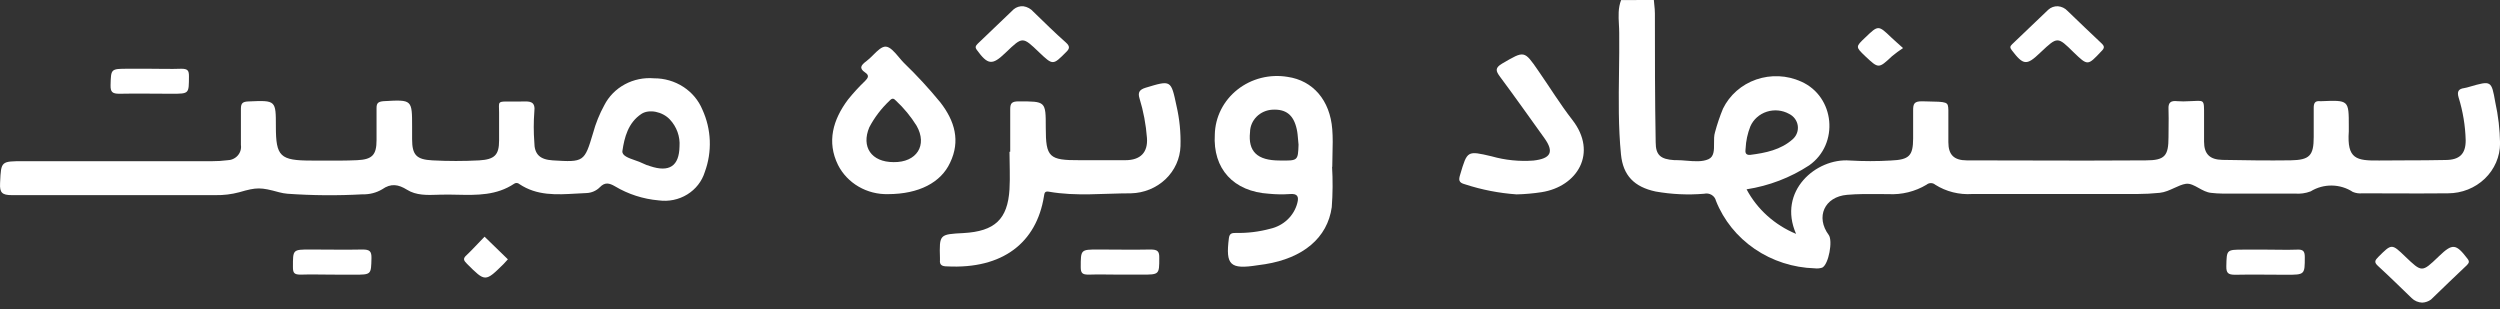 <svg width="194" height="24" viewBox="0 0 194 24" fill="none" xmlns="http://www.w3.org/2000/svg">
<rect x="0" y="0" width="194" height="24" fill="#333333" stroke="none"/>
<g clip-path="url(#clip0)">
<path d="M78.393 11.771C78.393 10.665 78.393 9.564 78.393 8.459C78.393 8.012 78.529 7.872 79.019 7.867C81.152 7.867 81.152 7.838 81.152 9.914C81.152 12.203 81.404 12.445 83.789 12.431C84.966 12.431 86.149 12.431 87.326 12.431C88.503 12.431 89.085 11.825 89.004 10.704C88.926 9.661 88.731 8.628 88.423 7.624C88.286 7.173 88.423 6.955 88.892 6.81C90.883 6.208 90.868 6.194 91.298 8.221C91.534 9.244 91.637 10.292 91.606 11.34C91.575 12.306 91.16 13.224 90.446 13.905C89.731 14.586 88.772 14.978 87.766 15.001C85.644 15.001 83.511 15.249 81.394 14.875C81.046 14.812 81.051 15.011 81.01 15.239C80.429 18.828 77.817 20.894 73.487 20.671C73.103 20.671 72.901 20.56 72.941 20.186C72.941 20.133 72.941 20.079 72.941 20.026C72.891 18.183 72.891 18.183 74.765 18.086C77.19 17.95 78.196 17.019 78.337 14.691C78.393 13.721 78.337 12.751 78.337 11.781L78.393 11.771Z" fill="white"/>
<path d="M117.688 15.084C116.325 14.988 114.98 14.726 113.686 14.303C113.181 14.172 113.181 13.959 113.313 13.537C113.863 11.689 113.848 11.684 115.748 12.13C116.798 12.428 117.895 12.54 118.987 12.46C120.346 12.309 120.614 11.795 119.851 10.728C118.709 9.137 117.577 7.537 116.41 5.966C116.071 5.51 115.985 5.272 116.582 4.923C118.295 3.928 118.274 3.899 119.366 5.481C120.25 6.751 121.058 8.075 122.013 9.302C124.004 11.858 122.413 14.482 119.618 14.914C118.98 15.012 118.335 15.069 117.688 15.084Z" fill="white"/>
<path d="M79.409 0.485C79.716 0.53 79.995 0.682 80.192 0.912C81.02 1.712 81.839 2.527 82.718 3.303C83.052 3.604 83.001 3.788 82.718 4.055C81.708 5.068 81.708 5.078 80.631 4.055C79.353 2.828 79.353 2.828 78.07 4.055L78.009 4.113C76.999 5.083 76.655 5.044 75.806 3.88C75.644 3.657 75.71 3.565 75.867 3.395C76.801 2.507 77.731 1.61 78.666 0.718C78.767 0.634 78.885 0.57 79.013 0.53C79.14 0.49 79.275 0.474 79.409 0.485Z" fill="white"/>
<path d="M159.692 0.485C159.98 0.508 160.248 0.636 160.439 0.844C161.314 1.678 162.178 2.527 163.062 3.347C163.314 3.584 163.335 3.715 163.062 3.982C162.001 5.107 162.016 5.117 160.919 4.064C159.666 2.828 159.666 2.828 158.373 4.04L158.312 4.098C157.261 5.107 157.009 5.068 156.109 3.89C155.958 3.691 155.973 3.594 156.14 3.434C157.079 2.546 158.009 1.649 158.944 0.757C159.043 0.665 159.16 0.594 159.289 0.547C159.417 0.5 159.554 0.479 159.692 0.485Z" fill="white"/>
<path d="M187.962 23.484C187.651 23.472 187.358 23.345 187.143 23.13C186.274 22.291 185.415 21.447 184.526 20.632C184.207 20.341 184.303 20.196 184.556 19.939C185.597 18.901 185.592 18.891 186.648 19.91C187.941 21.146 187.941 21.146 189.21 19.934L189.27 19.876C190.316 18.872 190.584 18.906 191.483 20.084C191.65 20.303 191.589 20.4 191.438 20.569C190.501 21.455 189.572 22.346 188.649 23.242C188.451 23.389 188.211 23.473 187.962 23.484Z" fill="white"/>
<path d="M11.621 5.335C12.435 5.335 13.253 5.364 14.062 5.335C14.567 5.335 14.663 5.466 14.663 5.917C14.653 7.275 14.698 7.275 13.309 7.275C11.919 7.275 10.616 7.246 9.267 7.275C8.711 7.275 8.569 7.135 8.58 6.611C8.615 5.335 8.59 5.335 9.949 5.335H11.621Z" fill="white"/>
<path d="M25.769 21.311C24.955 21.311 24.142 21.282 23.333 21.311C22.828 21.311 22.732 21.18 22.732 20.729C22.732 19.362 22.707 19.362 24.096 19.362C25.486 19.362 26.789 19.391 28.138 19.362C28.694 19.362 28.836 19.507 28.826 20.026C28.795 21.311 28.826 21.316 27.461 21.316L25.769 21.311Z" fill="white"/>
<path d="M86.907 21.311C86.094 21.311 85.28 21.282 84.466 21.311C83.992 21.311 83.865 21.19 83.865 20.734C83.865 19.362 83.865 19.362 85.23 19.362C86.594 19.362 87.923 19.391 89.272 19.362C89.822 19.362 89.974 19.492 89.959 20.021C89.959 21.306 89.959 21.311 88.595 21.311H86.907Z" fill="white"/>
<path d="M175.891 19.371C176.679 19.371 177.467 19.4 178.25 19.371C178.725 19.347 178.852 19.492 178.852 19.948C178.852 21.321 178.852 21.321 177.407 21.321C176.088 21.321 174.769 21.292 173.45 21.321C172.905 21.321 172.753 21.19 172.763 20.661C172.793 19.371 172.763 19.371 174.127 19.371H175.891Z" fill="white"/>
<path d="M147.676 3.73C147.378 3.926 147.091 4.138 146.817 4.365C145.776 5.335 145.781 5.335 144.746 4.365C143.983 3.633 143.983 3.633 144.746 2.91C145.756 1.94 145.756 1.94 146.767 2.91C147.004 3.138 147.277 3.366 147.676 3.73Z" fill="white"/>
<path d="M37.602 18.367L39.411 20.123C39.31 20.24 39.204 20.361 39.088 20.477C37.653 21.893 37.658 21.889 36.243 20.477C35.996 20.225 35.884 20.079 36.213 19.793C36.693 19.337 37.127 18.848 37.602 18.367Z" fill="white"/>
<path fill-rule="evenodd" clip-rule="evenodd" d="M128.373 0.364C128.361 0.242 128.348 0.121 128.339 0L125.798 0.005C125.559 0.622 125.593 1.257 125.627 1.889C125.639 2.112 125.651 2.335 125.651 2.556C125.663 3.554 125.649 4.557 125.636 5.562C125.607 7.701 125.578 9.85 125.788 11.985C125.949 13.614 126.813 14.507 128.476 14.861C129.717 15.081 130.983 15.14 132.24 15.035C132.338 15.012 132.441 15.007 132.541 15.023C132.641 15.038 132.737 15.072 132.822 15.124C132.908 15.176 132.982 15.243 133.04 15.323C133.098 15.403 133.139 15.493 133.16 15.588C133.756 17.089 134.803 18.387 136.167 19.319C137.531 20.25 139.152 20.773 140.825 20.822C141.02 20.847 141.219 20.828 141.406 20.768C141.911 20.511 142.234 18.673 141.911 18.236C140.875 16.84 141.572 15.268 143.336 15.118C144.151 15.047 144.974 15.053 145.798 15.06C146.042 15.062 146.286 15.064 146.529 15.064C147.575 15.122 148.613 14.866 149.5 14.332C149.593 14.253 149.712 14.209 149.836 14.209C149.96 14.209 150.08 14.253 150.172 14.332C151.02 14.869 152.029 15.123 153.042 15.055H165.836C166.425 15.053 167.013 15.022 167.599 14.963C167.996 14.921 168.37 14.749 168.729 14.584C169.037 14.443 169.333 14.307 169.62 14.264C169.948 14.216 170.274 14.397 170.617 14.588C170.924 14.759 171.245 14.938 171.596 14.967C171.874 15 172.154 15.018 172.435 15.021H178.068C178.489 15.058 178.913 15 179.306 14.851C179.796 14.548 180.368 14.39 180.95 14.398C181.533 14.406 182.1 14.579 182.581 14.895C182.813 14.99 183.067 15.027 183.318 15.001C184.058 15.001 184.797 15.004 185.536 15.007C187.013 15.012 188.488 15.018 189.963 15.001C191.035 15.001 192.063 14.593 192.821 13.865C193.579 13.137 194.005 12.15 194.005 11.121C193.989 10.045 193.864 8.973 193.631 7.92C193.338 6.247 193.318 6.247 191.64 6.732C191.506 6.775 191.37 6.809 191.231 6.834C190.761 6.897 190.66 7.115 190.786 7.556C191.123 8.639 191.308 9.759 191.337 10.889C191.342 11.931 190.877 12.416 189.755 12.416C188.729 12.44 187.724 12.442 186.7 12.444C186.021 12.446 185.334 12.447 184.627 12.455C182.853 12.475 182.116 12.348 182.267 10.195V9.792C182.267 7.765 182.267 7.765 180.135 7.852C180.107 7.857 180.077 7.857 180.049 7.852C179.65 7.809 179.544 7.993 179.544 8.371V10.631C179.544 12.067 179.231 12.416 177.76 12.441C175.997 12.465 174.228 12.441 172.46 12.407C171.485 12.387 171.035 11.96 171.035 10.99V8.973C171.035 8.305 171.048 8.016 170.912 7.898C170.776 7.781 170.49 7.835 169.893 7.852C169.585 7.874 169.276 7.874 168.968 7.852C168.463 7.794 168.246 7.944 168.276 8.463C168.293 8.945 168.287 9.429 168.282 9.913C168.279 10.156 168.276 10.398 168.276 10.641C168.276 12.091 167.998 12.445 166.508 12.445C163.422 12.471 160.334 12.463 157.247 12.454C155.703 12.45 154.16 12.445 152.618 12.445C151.627 12.441 151.193 12.009 151.193 11.039V8.536C151.164 7.899 151.163 7.899 149.454 7.868C149.356 7.866 149.252 7.864 149.141 7.862C148.525 7.852 148.459 8.08 148.459 8.565V10.743C148.454 12.082 148.161 12.397 146.736 12.455C145.673 12.518 144.606 12.518 143.543 12.455C140.941 12.251 137.919 14.827 139.375 18.149C137.714 17.46 136.356 16.238 135.534 14.691C137.275 14.421 138.933 13.786 140.39 12.833C142.74 11.18 142.396 7.493 139.769 6.329C139.227 6.084 138.64 5.943 138.042 5.916C137.444 5.889 136.846 5.975 136.282 6.17C135.719 6.365 135.201 6.665 134.759 7.053C134.317 7.441 133.959 7.909 133.705 8.429C133.458 9.027 133.251 9.64 133.084 10.263C133.005 10.519 133.007 10.823 133.009 11.122C133.013 11.648 133.017 12.155 132.579 12.353C132.099 12.57 131.487 12.52 130.875 12.47C130.609 12.448 130.343 12.426 130.088 12.426H129.921C128.875 12.358 128.481 12.048 128.481 11.044C128.42 7.707 128.42 4.375 128.42 1.039V1.038C128.42 0.815 128.397 0.589 128.373 0.364ZM135.828 9.807C135.61 10.357 135.486 10.936 135.459 11.524C135.457 11.539 135.456 11.556 135.454 11.573C135.435 11.763 135.405 12.05 135.812 12.019C137.01 11.868 138.192 11.626 139.112 10.806C139.261 10.674 139.375 10.509 139.444 10.325C139.513 10.142 139.534 9.945 139.507 9.752C139.48 9.559 139.404 9.375 139.287 9.215C139.17 9.056 139.015 8.926 138.834 8.837C138.574 8.692 138.286 8.603 137.987 8.574C137.688 8.545 137.387 8.578 137.102 8.669C136.818 8.761 136.557 8.91 136.337 9.106C136.117 9.302 135.944 9.541 135.828 9.807Z" fill="white"/>
<path fill-rule="evenodd" clip-rule="evenodd" d="M16.462 12.508H8.883H1.814C0.085 12.508 0.085 12.513 0.01 14.122C0.009 14.159 0.007 14.197 0.005 14.235C-0.03 14.948 0.162 15.142 0.914 15.142H16.735C17.352 15.153 17.968 15.078 18.564 14.919C19.928 14.521 20.221 14.526 21.656 14.919C21.871 14.977 22.091 15.016 22.313 15.035C24.252 15.172 26.198 15.187 28.139 15.079C28.673 15.095 29.2 14.96 29.654 14.691C30.342 14.206 30.913 14.308 31.579 14.72C32.291 15.173 33.164 15.142 33.983 15.113C34.024 15.111 34.065 15.11 34.106 15.108C34.561 15.091 35.021 15.101 35.482 15.111C37.002 15.144 38.531 15.176 39.911 14.25C39.969 14.212 40.039 14.194 40.109 14.2C40.179 14.205 40.245 14.233 40.295 14.279C41.664 15.2 43.187 15.111 44.707 15.023C44.972 15.008 45.236 14.992 45.5 14.982C45.899 14.969 46.277 14.805 46.551 14.526C46.94 14.124 47.273 14.196 47.723 14.458C48.749 15.071 49.91 15.445 51.113 15.55C51.885 15.657 52.672 15.495 53.329 15.091C53.986 14.688 54.469 14.07 54.691 13.352C55.273 11.772 55.206 10.037 54.504 8.502C54.205 7.783 53.688 7.167 53.019 6.735C52.35 6.302 51.561 6.073 50.755 6.077C49.967 6.009 49.176 6.172 48.487 6.544C47.797 6.916 47.242 7.481 46.894 8.163C46.517 8.851 46.224 9.578 46.02 10.331C45.353 12.567 45.313 12.596 42.898 12.445C41.912 12.382 41.463 11.994 41.463 11.024C41.404 10.246 41.404 9.465 41.463 8.687C41.571 7.853 41.117 7.863 40.59 7.874C40.528 7.875 40.465 7.877 40.402 7.877C39.278 7.894 38.896 7.83 38.773 7.979C38.685 8.085 38.729 8.3 38.729 8.73V10.908C38.729 12.024 38.38 12.373 37.188 12.445C35.983 12.508 34.775 12.508 33.57 12.445C32.317 12.382 31.979 12.033 31.979 10.796V9.826C31.979 8.79 31.979 8.265 31.716 8.014C31.444 7.753 30.887 7.788 29.75 7.852C29.346 7.891 29.22 8.003 29.22 8.376V10.874C29.22 12.024 28.886 12.378 27.704 12.431C26.803 12.472 25.905 12.467 25.008 12.463C24.728 12.461 24.447 12.46 24.167 12.46C21.732 12.46 21.408 12.145 21.408 9.812C21.408 8.808 21.408 8.3 21.154 8.054C20.892 7.799 20.358 7.825 19.271 7.872C18.847 7.891 18.695 7.998 18.695 8.43V11.252C18.717 11.399 18.705 11.548 18.662 11.69C18.619 11.832 18.544 11.963 18.444 12.075C18.343 12.187 18.219 12.277 18.08 12.339C17.94 12.402 17.788 12.434 17.634 12.436C17.245 12.485 16.854 12.509 16.462 12.508ZM50.441 12.892C51.941 13.396 52.703 12.887 52.73 11.364C52.758 10.985 52.706 10.605 52.577 10.246C52.449 9.887 52.247 9.556 51.983 9.274C51.412 8.662 50.371 8.444 49.77 8.842C48.739 9.526 48.451 10.675 48.299 11.713C48.246 12.079 48.768 12.26 49.282 12.439C49.504 12.516 49.724 12.593 49.896 12.683C50.07 12.77 50.253 12.839 50.441 12.892Z" fill="white"/>
<path fill-rule="evenodd" clip-rule="evenodd" d="M103.344 16.078C103.423 15.034 103.431 13.986 103.369 12.94L103.384 12.95C103.384 12.627 103.393 12.303 103.401 11.98C103.418 11.333 103.435 10.687 103.384 10.04C103.212 7.775 101.883 6.252 99.923 5.966C99.237 5.851 98.534 5.88 97.861 6.05C97.188 6.221 96.562 6.529 96.025 6.954C95.488 7.379 95.053 7.91 94.75 8.511C94.447 9.113 94.283 9.77 94.269 10.438C94.107 13.095 95.714 14.866 98.478 15.035C99.007 15.087 99.539 15.095 100.069 15.06C100.706 14.997 100.802 15.273 100.671 15.758C100.546 16.244 100.283 16.687 99.912 17.039C99.541 17.391 99.076 17.637 98.569 17.751C97.703 17.986 96.805 18.095 95.906 18.076C95.593 18.072 95.406 18.11 95.36 18.494C95.098 20.584 95.461 20.919 97.589 20.584L98.17 20.502C101.115 20.031 103.01 18.464 103.344 16.078ZM99.307 12.455C100.721 12.475 100.721 12.475 100.767 11.233C100.752 11.1 100.741 10.966 100.731 10.833C100.709 10.565 100.688 10.298 100.63 10.035C100.388 8.915 99.792 8.454 98.741 8.512C98.275 8.537 97.836 8.73 97.514 9.053C97.191 9.377 97.008 9.805 97.002 10.253C96.841 11.752 97.553 12.455 99.307 12.455Z" fill="white"/>
<path fill-rule="evenodd" clip-rule="evenodd" d="M66.624 14.481C67.313 14.883 68.108 15.085 68.914 15.065C71.314 15.06 73.017 14.158 73.725 12.63C74.543 10.937 74.088 9.39 72.982 7.959C72.101 6.882 71.154 5.855 70.147 4.884C70.019 4.755 69.89 4.601 69.759 4.445C69.421 4.043 69.075 3.632 68.732 3.618C68.423 3.606 68.098 3.929 67.763 4.263C67.584 4.442 67.401 4.623 67.217 4.758C66.833 5.039 66.63 5.292 67.136 5.626C67.479 5.854 67.363 6.043 67.136 6.276C66.659 6.733 66.213 7.219 65.802 7.731C64.64 9.283 64.144 11 65.029 12.8C65.381 13.496 65.935 14.079 66.624 14.481ZM67.459 9.875C66.817 11.398 67.616 12.581 69.344 12.581C71.132 12.61 71.991 11.272 71.127 9.758C70.686 9.047 70.15 8.395 69.531 7.818C69.349 7.62 69.233 7.595 69.025 7.818C68.39 8.417 67.861 9.112 67.459 9.875Z" fill="white"/>
</g>
<defs>
<clipPath id="clip0">
<path d="M0 0H194V23.484H0V0Z" fill="white"/>
</clipPath>
</defs>
</svg>
